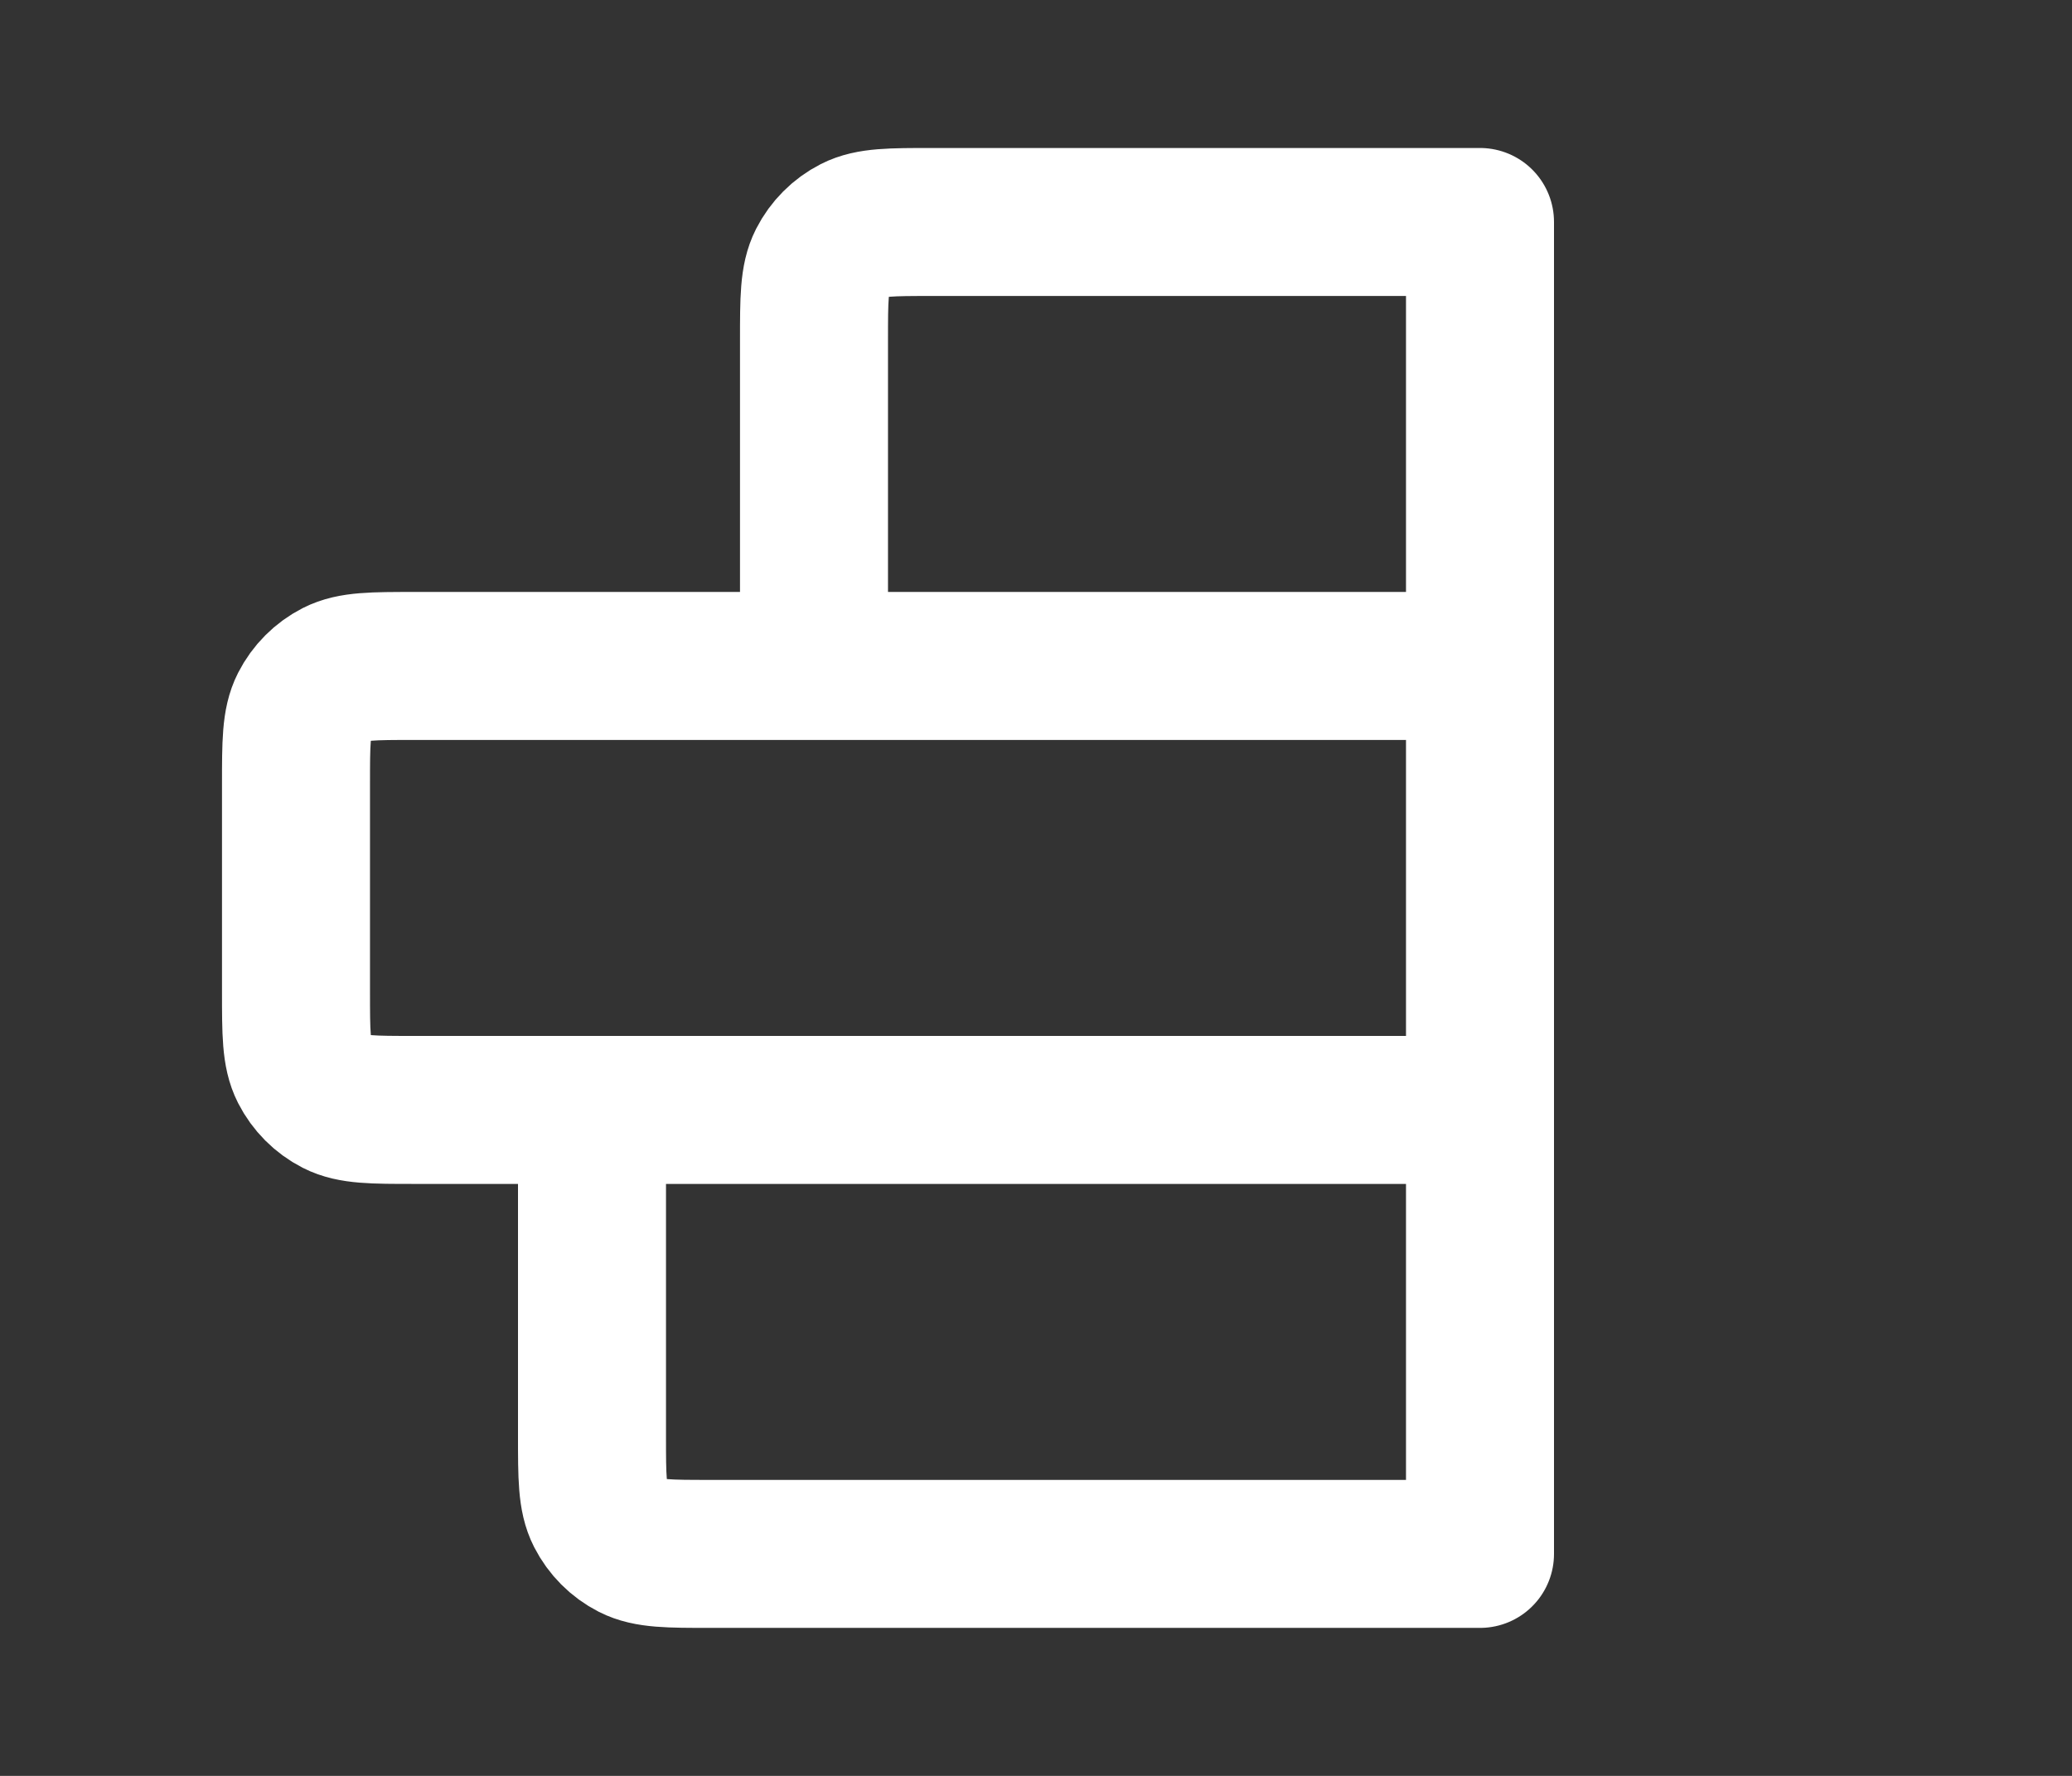 <svg width="28" height="24" viewBox="0 0 28 24" fill="none" xmlns="http://www.w3.org/2000/svg">
<rect x="0" y="0" width="28" height="24" fill="#333333" stroke="none"/>
<path d="M11 9H20M11 9V4.6C11 4.04 11 3.76 11.109 3.546C11.205 3.358 11.357 3.205 11.545 3.109C11.759 3 12.04 3 12.6 3H20V9M11 9H5.6C5.04 9 4.759 9 4.545 9.109C4.357 9.205 4.205 9.358 4.109 9.546C4 9.76 4 10.04 4 10.6V13.4C4 13.96 4 14.24 4.109 14.454C4.205 14.642 4.357 14.795 4.545 14.891C4.759 15 5.039 15 5.598 15H8M20 9V15M20 15V21H9.598C9.039 21 8.759 21 8.545 20.891C8.357 20.795 8.205 20.642 8.109 20.454C8 20.24 8 19.96 8 19.4V15M20 15H8" stroke="white" stroke-width="2" stroke-linecap="round" stroke-linejoin="round"/>
</svg>
